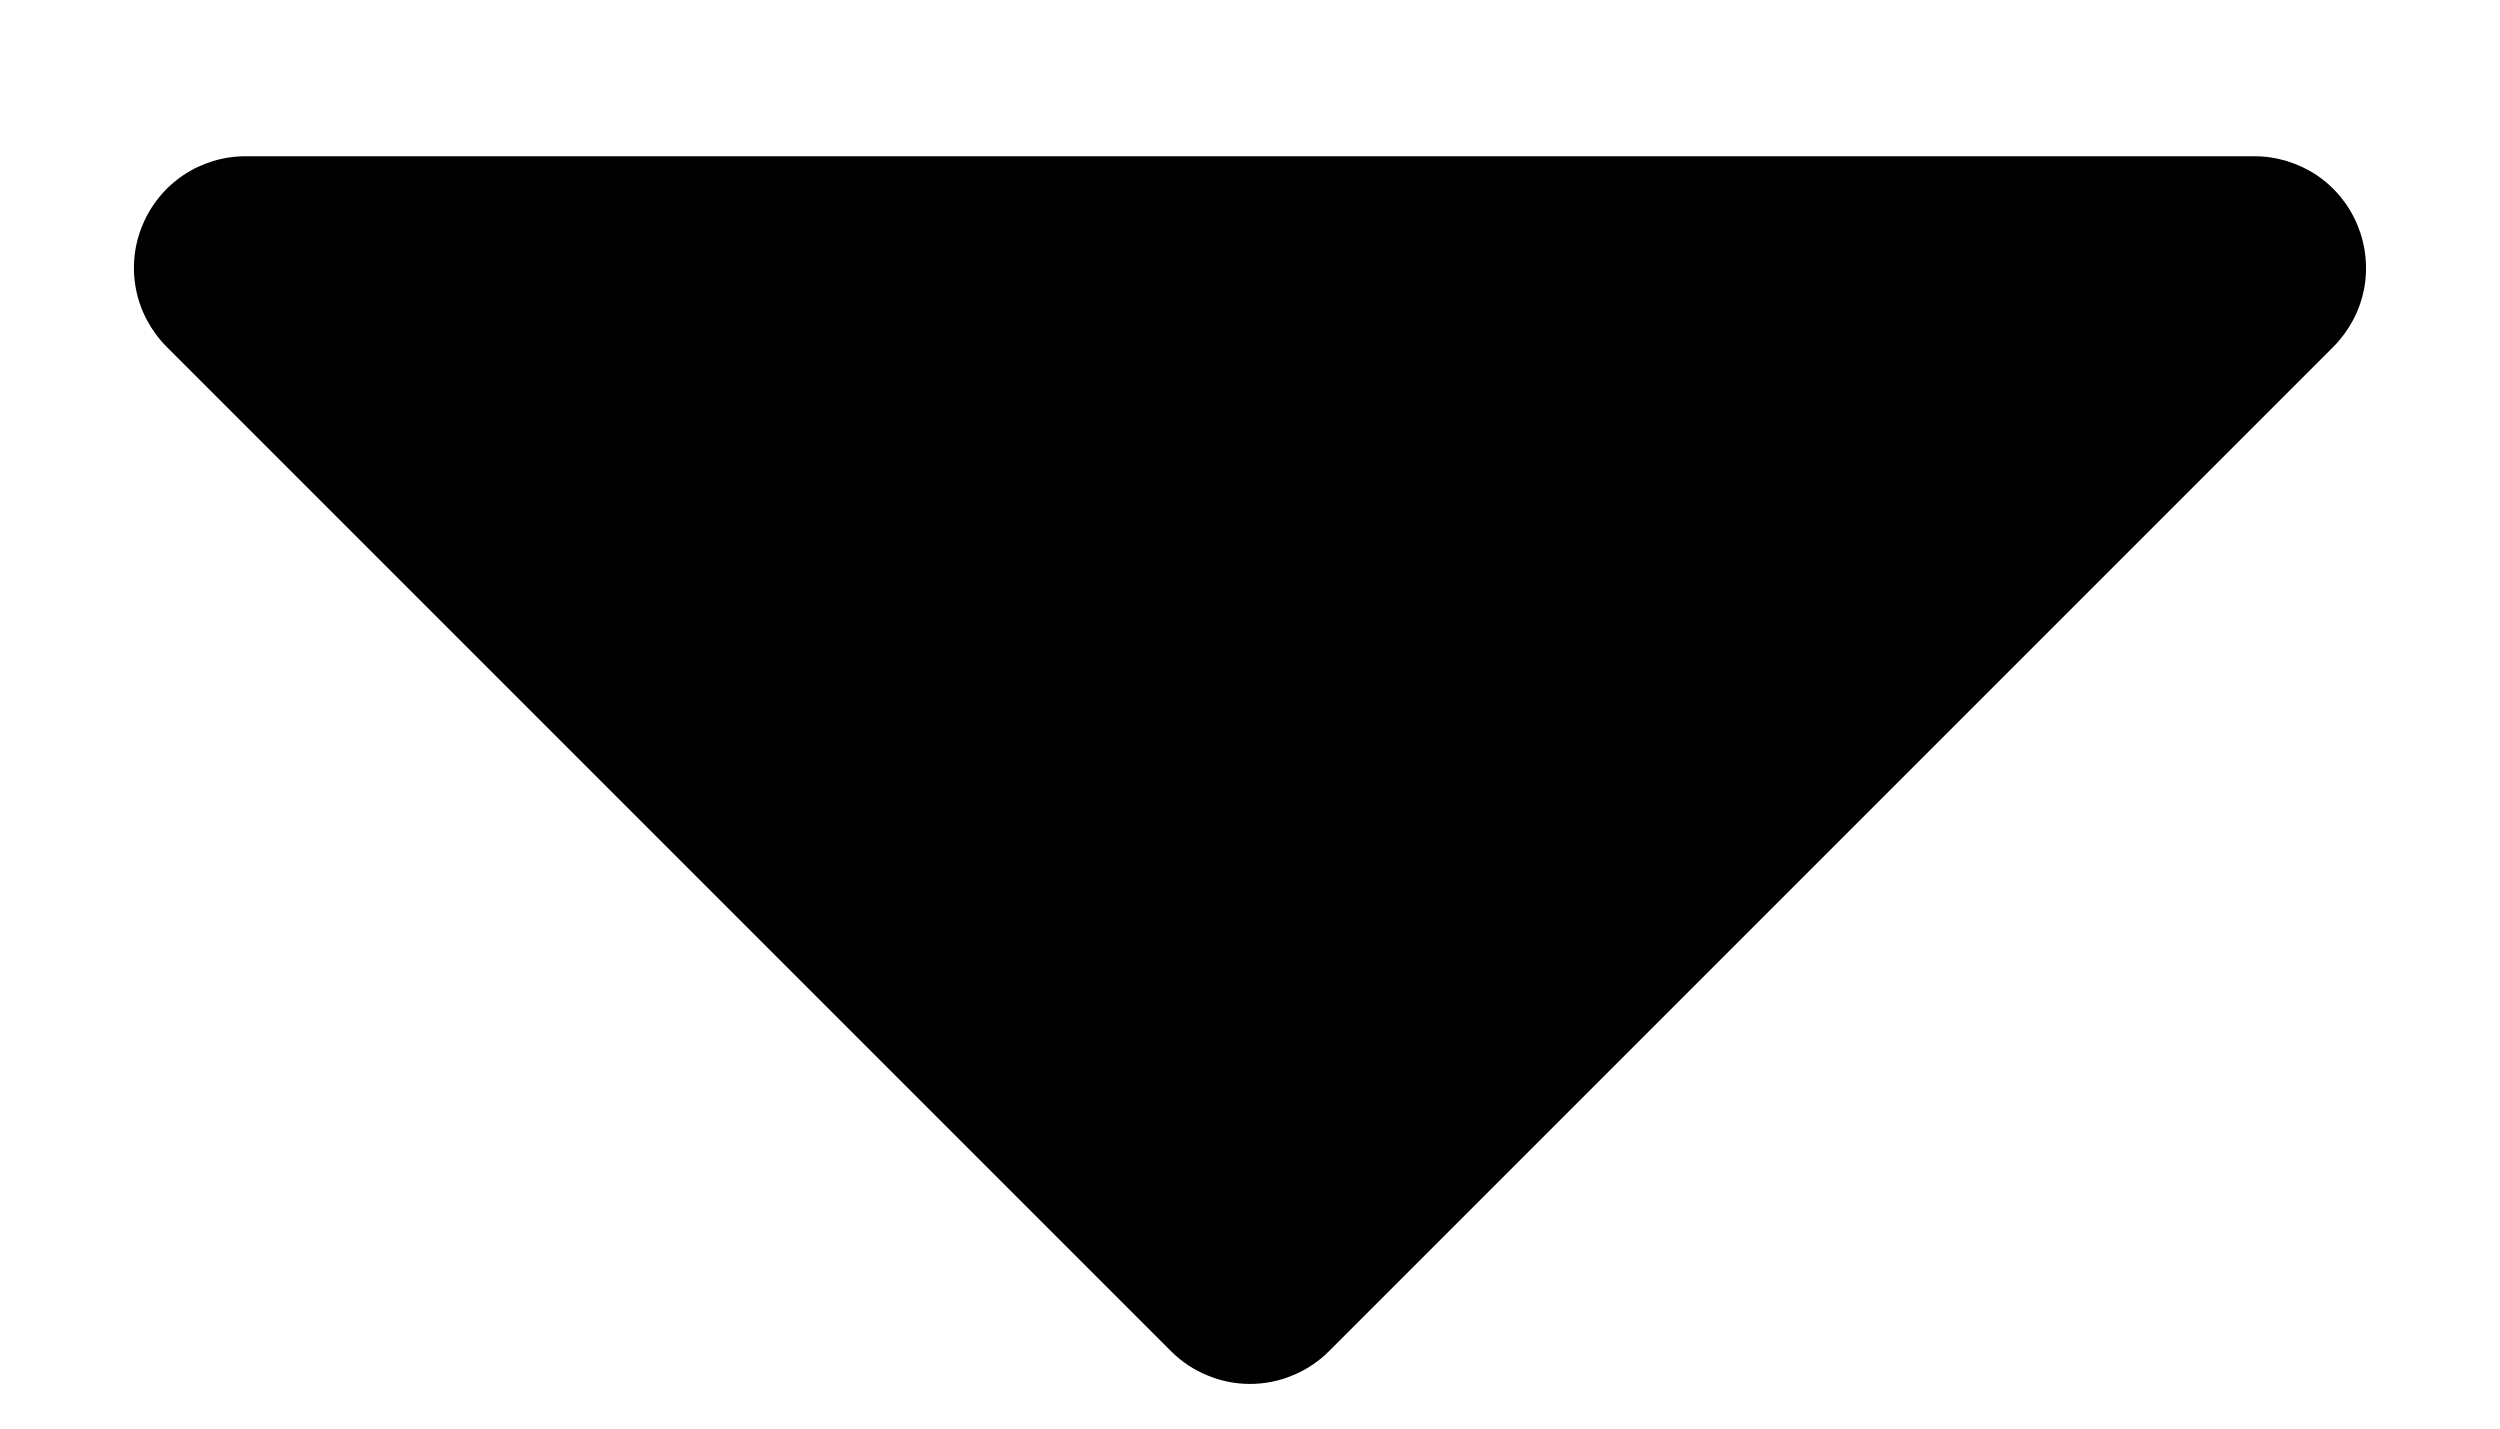 <svg width="14" height="8" viewBox="0 0 14 8" fill="none" xmlns="http://www.w3.org/2000/svg">
<path d="M12.625 0.875H1.375C1.251 0.875 1.13 0.912 1.028 0.98C0.925 1.049 0.845 1.147 0.798 1.261C0.75 1.375 0.738 1.501 0.762 1.622C0.786 1.743 0.846 1.854 0.933 1.942L6.558 7.567C6.616 7.625 6.685 7.671 6.761 7.702C6.837 7.734 6.918 7.75 7 7.75C7.082 7.75 7.163 7.734 7.239 7.702C7.315 7.671 7.384 7.625 7.442 7.567L13.067 1.942C13.154 1.854 13.214 1.743 13.238 1.622C13.262 1.501 13.249 1.375 13.202 1.261C13.155 1.147 13.075 1.049 12.972 0.98C12.869 0.912 12.748 0.875 12.625 0.875Z" fill="black"/>
</svg>
